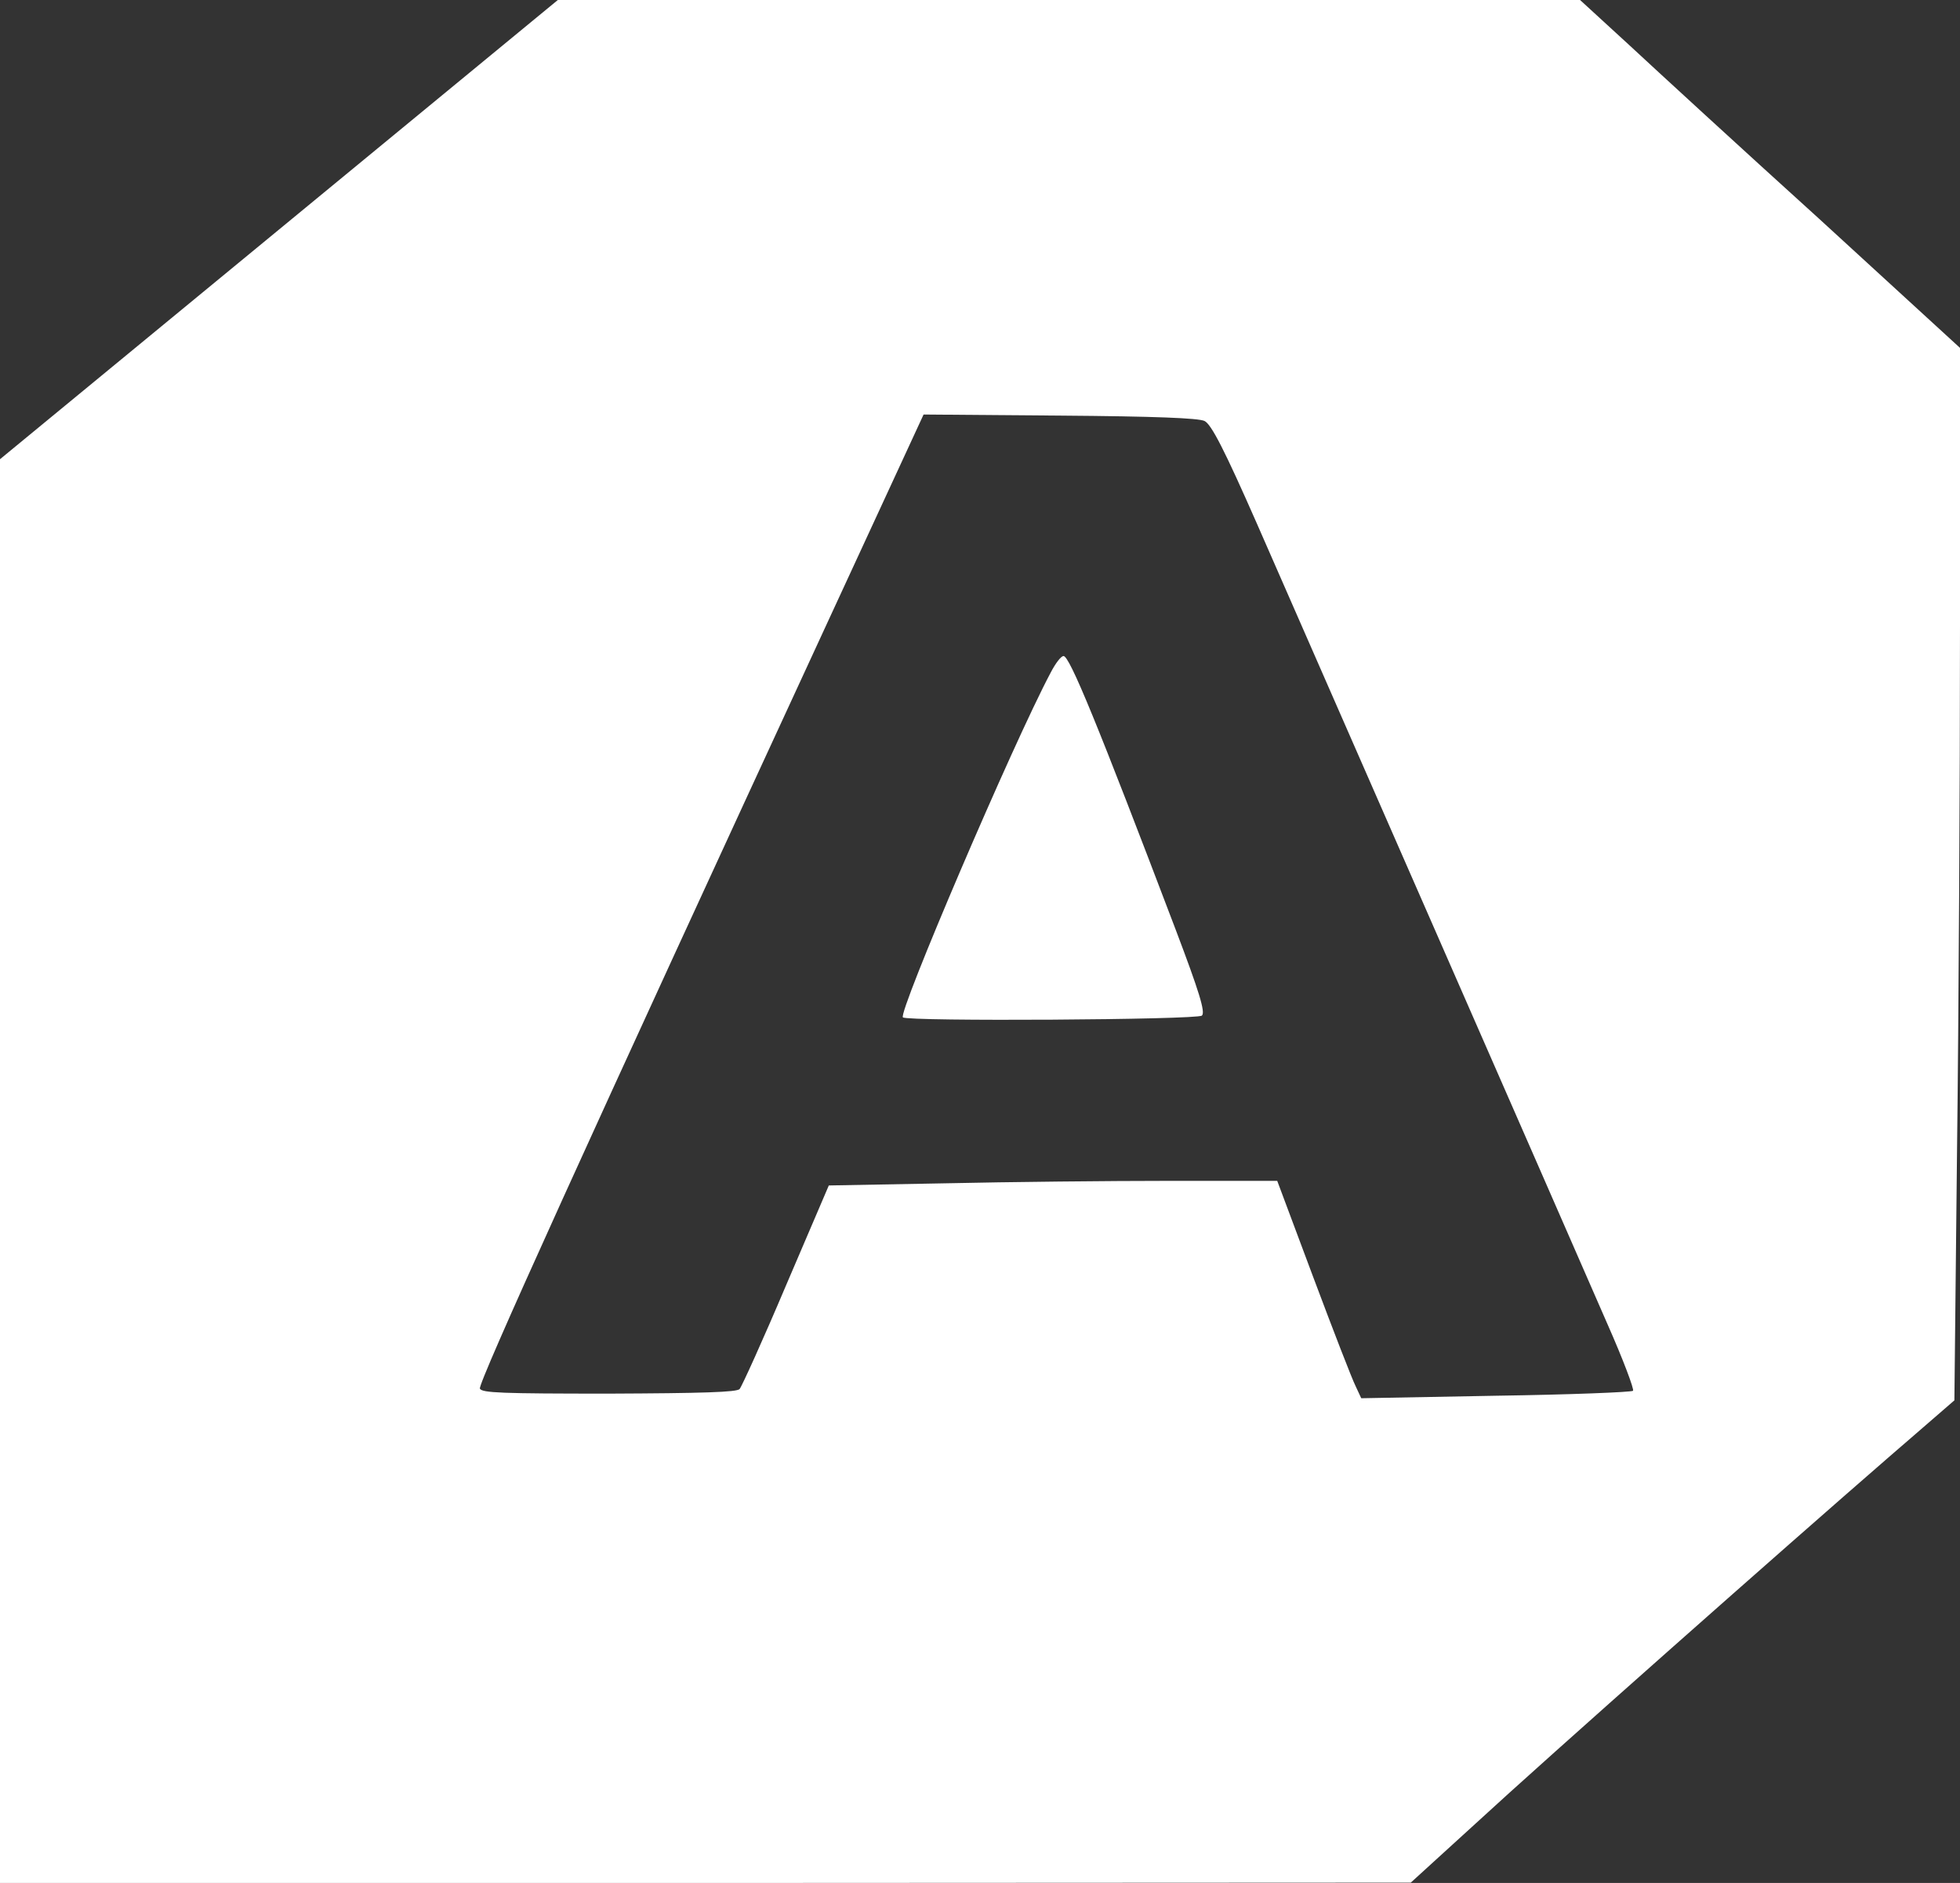 <svg width="51" height="49" viewBox="0 0 51 49" fill="none" xmlns="http://www.w3.org/2000/svg">
<rect x="0" y="0" width="51" height="49" fill="#333333" stroke="none"/>
<path d="M7.252 5.98L0 11.95V30.48V49H18.36L36.709 48.991L38.39 47.459C40.251 45.743 46.427 40.28 49.117 37.945L50.854 36.441L50.922 30.009C50.966 26.475 51 20.311 51 16.315V9.053L47.335 5.694C45.306 3.857 43.087 1.818 42.392 1.172L41.114 2.38419e-07H27.82H14.515L7.252 5.98ZM31.34 10.954C31.519 11.037 31.867 11.719 32.707 13.63C33.862 16.269 40.542 31.504 41.831 34.466C42.235 35.38 42.526 36.155 42.492 36.192C42.448 36.229 40.845 36.293 38.917 36.321L35.42 36.386L35.274 36.072C35.184 35.896 34.691 34.623 34.176 33.248L33.234 30.729H30.421C28.874 30.729 26.251 30.756 24.592 30.793L21.566 30.849L20.456 33.442C19.851 34.872 19.302 36.081 19.245 36.146C19.178 36.229 18.27 36.256 15.849 36.266C13.047 36.266 12.543 36.247 12.487 36.136C12.431 36.007 15.278 29.732 21.588 16.075L24.032 10.787L27.574 10.815C30.073 10.834 31.172 10.88 31.34 10.954Z" fill="white"/>
<path d="M27.338 17.505C26.352 19.36 23.359 26.364 23.494 26.475C23.617 26.585 31.138 26.539 31.273 26.429C31.373 26.346 31.194 25.783 30.6 24.214C28.549 18.816 27.831 17.072 27.674 17.072C27.607 17.072 27.462 17.265 27.338 17.505Z" fill="white"/>
</svg>
